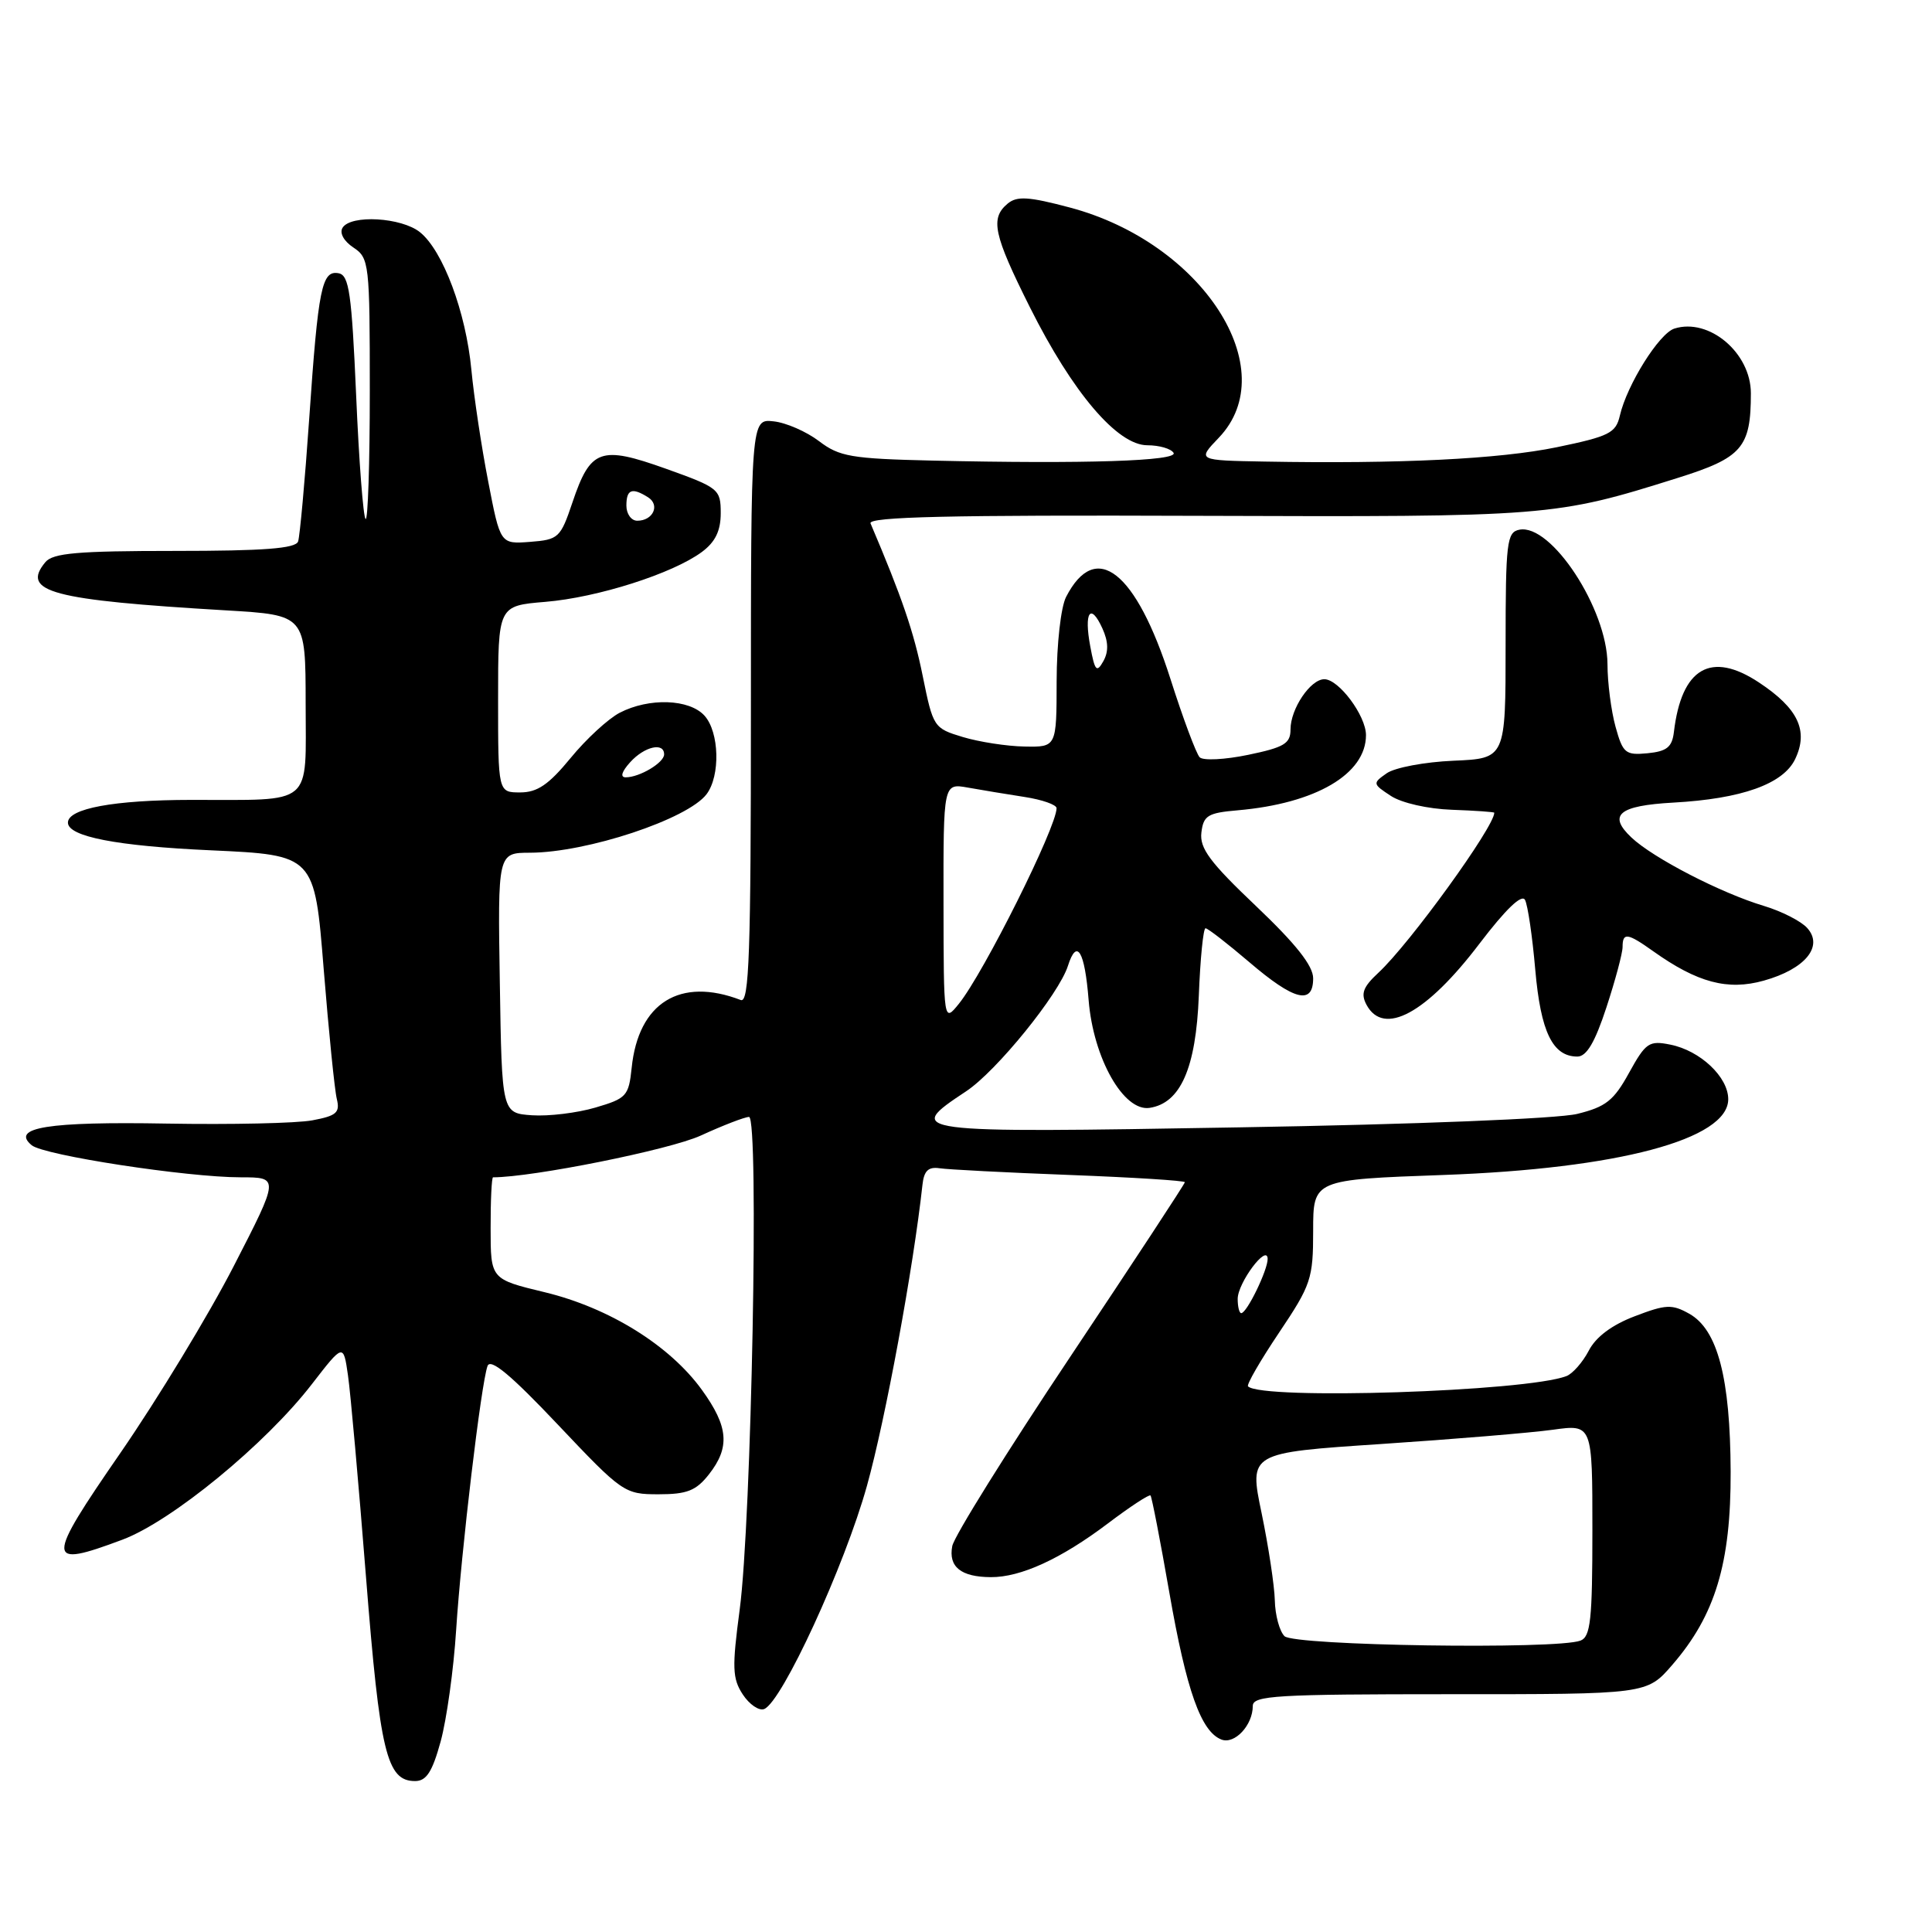 <?xml version="1.0" encoding="UTF-8" standalone="no"?>
<!DOCTYPE svg PUBLIC "-//W3C//DTD SVG 1.1//EN" "http://www.w3.org/Graphics/SVG/1.1/DTD/svg11.dtd" >
<svg xmlns="http://www.w3.org/2000/svg" xmlns:xlink="http://www.w3.org/1999/xlink" version="1.1" viewBox="0 0 256 256">
 <g >
 <path fill="currentColor"
d=" M 58.39 230.75 C 59.18 227.86 60.11 221.22 60.44 216.00 C 61.12 205.47 63.75 183.34 64.60 181.00 C 64.99 179.94 67.71 182.20 73.90 188.75 C 82.47 197.81 82.75 198.00 87.26 198.00 C 91.03 198.00 92.23 197.53 93.93 195.37 C 96.76 191.77 96.53 189.04 93.00 184.16 C 88.74 178.27 80.71 173.29 72.19 171.23 C 65.01 169.50 65.01 169.50 65.01 162.75 C 65.00 159.04 65.15 156.00 65.33 156.00 C 70.56 156.00 88.75 152.35 92.85 150.47 C 95.81 149.11 98.70 148.00 99.25 148.00 C 100.60 148.00 99.58 201.55 98.01 213.30 C 96.99 220.97 97.04 222.41 98.42 224.52 C 99.29 225.85 100.57 226.72 101.25 226.46 C 103.61 225.55 111.92 207.50 114.88 196.86 C 117.33 188.07 121.03 167.98 122.23 157.00 C 122.43 155.13 123.01 154.58 124.50 154.80 C 125.60 154.97 133.36 155.37 141.75 155.69 C 150.14 156.01 157.00 156.44 157.00 156.65 C 157.00 156.86 150.17 167.26 141.82 179.77 C 133.47 192.27 126.43 203.56 126.18 204.86 C 125.65 207.61 127.33 208.96 131.28 208.98 C 135.24 209.01 140.58 206.56 146.78 201.88 C 149.74 199.64 152.29 197.97 152.45 198.16 C 152.62 198.35 153.74 204.12 154.94 211.00 C 157.21 224.02 159.14 229.46 161.85 230.50 C 163.60 231.17 166.00 228.60 166.00 226.05 C 166.00 224.67 169.07 224.49 192.11 224.49 C 218.22 224.50 218.22 224.50 221.59 220.60 C 227.28 214.03 229.36 207.15 229.32 195.00 C 229.27 182.58 227.60 176.19 223.84 174.08 C 221.54 172.79 220.74 172.83 216.61 174.41 C 213.58 175.56 211.45 177.16 210.52 178.97 C 209.72 180.50 208.39 182.02 207.56 182.34 C 202.18 184.40 167.20 185.53 165.37 183.70 C 165.15 183.48 167.00 180.28 169.49 176.57 C 173.73 170.25 174.00 169.44 174.00 163.08 C 174.00 156.31 174.00 156.31 191.25 155.69 C 214.39 154.86 229.00 150.97 229.00 145.65 C 229.00 142.71 225.29 139.21 221.33 138.42 C 218.51 137.85 218.07 138.15 215.86 142.15 C 213.84 145.83 212.78 146.67 208.98 147.60 C 206.39 148.23 187.56 148.99 164.25 149.38 C 120.16 150.14 119.75 150.08 128.02 144.60 C 132.03 141.95 140.32 131.73 141.51 127.97 C 142.69 124.27 143.73 126.00 144.25 132.53 C 144.87 140.22 148.88 147.31 152.32 146.80 C 156.43 146.18 158.47 141.53 158.85 131.93 C 159.04 127.02 159.44 123.00 159.74 123.00 C 160.04 123.00 162.65 125.03 165.55 127.50 C 171.49 132.58 174.00 133.21 174.00 129.63 C 174.00 127.97 171.71 125.08 166.44 120.07 C 160.32 114.26 158.94 112.40 159.19 110.32 C 159.46 108.06 160.04 107.71 164.00 107.37 C 174.34 106.47 181.00 102.57 181.00 97.41 C 181.00 94.84 177.40 90.00 175.48 90.00 C 173.64 90.00 171.00 93.92 171.00 96.65 C 171.00 98.53 170.16 99.03 165.39 100.02 C 162.31 100.66 159.41 100.81 158.96 100.34 C 158.51 99.88 156.76 95.20 155.09 89.96 C 150.52 75.65 145.19 71.46 141.26 79.10 C 140.57 80.46 140.02 85.30 140.01 90.25 C 140.00 99.00 140.00 99.00 135.75 98.92 C 133.41 98.88 129.74 98.31 127.58 97.66 C 123.73 96.50 123.64 96.36 122.26 89.55 C 121.09 83.75 119.52 79.15 115.35 69.35 C 114.98 68.48 125.92 68.23 158.68 68.35 C 205.32 68.51 205.98 68.46 222.30 63.33 C 230.85 60.65 232.00 59.31 232.00 52.11 C 232.00 46.76 226.46 42.08 221.86 43.54 C 219.84 44.19 215.59 50.97 214.64 55.07 C 214.11 57.38 213.23 57.82 206.28 59.26 C 198.67 60.83 185.46 61.48 167.56 61.16 C 158.63 61.00 158.63 61.00 161.49 58.01 C 170.17 48.95 159.33 32.17 141.77 27.50 C 136.31 26.05 134.76 25.95 133.52 26.98 C 131.18 28.93 131.64 31.07 136.47 40.72 C 142.13 52.03 148.06 59.00 152.03 59.00 C 153.60 59.00 155.16 59.45 155.50 60.00 C 156.18 61.09 143.71 61.49 123.52 61.03 C 112.80 60.78 111.22 60.51 108.52 58.45 C 106.86 57.19 104.15 56.00 102.50 55.83 C 99.50 55.50 99.50 55.50 99.50 94.26 C 99.50 126.29 99.27 132.93 98.16 132.51 C 90.12 129.42 84.58 132.86 83.70 141.49 C 83.31 145.23 83.02 145.55 78.89 146.76 C 76.48 147.47 72.70 147.93 70.50 147.78 C 66.50 147.50 66.50 147.50 66.23 130.25 C 65.95 113.00 65.95 113.00 70.23 112.99 C 77.77 112.97 91.10 108.55 93.62 105.24 C 95.47 102.80 95.32 97.01 93.35 94.83 C 91.34 92.61 86.01 92.43 82.12 94.44 C 80.60 95.23 77.66 97.93 75.61 100.44 C 72.71 103.97 71.20 105.00 68.93 105.00 C 66.00 105.00 66.00 105.00 66.00 92.64 C 66.00 80.27 66.00 80.27 72.25 79.75 C 79.17 79.18 89.14 76.00 93.00 73.14 C 94.78 71.82 95.50 70.34 95.50 68.00 C 95.50 64.82 95.25 64.62 88.24 62.11 C 79.56 59.01 78.24 59.48 75.85 66.58 C 74.27 71.27 74.01 71.51 70.24 71.80 C 66.29 72.10 66.29 72.10 64.69 63.80 C 63.80 59.24 62.80 52.58 62.46 49.00 C 61.74 41.36 58.69 33.21 55.65 30.77 C 53.20 28.80 46.48 28.41 45.39 30.18 C 44.96 30.87 45.56 31.96 46.83 32.80 C 48.92 34.19 49.00 34.89 49.00 51.79 C 49.00 61.44 48.75 69.08 48.44 68.77 C 48.13 68.46 47.56 61.08 47.19 52.36 C 46.60 38.90 46.26 36.48 44.88 36.21 C 42.64 35.78 42.17 38.09 40.97 55.50 C 40.40 63.75 39.73 71.06 39.50 71.75 C 39.17 72.68 34.98 73.00 23.15 73.00 C 10.29 73.00 7.01 73.28 6.01 74.49 C 2.74 78.43 6.78 79.51 30.00 80.88 C 40.49 81.50 40.49 81.50 40.50 93.20 C 40.50 107.01 41.75 105.97 25.30 105.99 C 15.12 106.00 9.00 107.13 9.00 109.00 C 9.00 110.85 15.49 112.11 27.94 112.67 C 41.68 113.30 41.68 113.30 42.89 128.40 C 43.56 136.70 44.34 144.46 44.63 145.62 C 45.07 147.43 44.59 147.85 41.39 148.45 C 39.32 148.84 30.63 149.03 22.07 148.88 C 6.39 148.60 1.37 149.40 4.20 151.75 C 5.81 153.09 24.79 156.00 31.89 156.00 C 37.02 156.00 37.02 156.00 30.98 167.75 C 27.66 174.21 20.90 185.35 15.97 192.50 C 5.99 206.95 6.01 207.84 16.21 204.02 C 22.74 201.58 35.18 191.37 41.33 183.40 C 45.50 178.01 45.50 178.01 46.11 182.25 C 46.45 184.59 47.52 196.62 48.50 209.00 C 50.34 232.27 51.24 236.00 55.00 236.00 C 56.50 236.00 57.28 234.79 58.39 230.75 Z  M 212.86 133.48 C 214.04 129.89 215.00 126.29 215.00 125.48 C 215.00 123.52 215.64 123.61 219.04 126.03 C 224.91 130.21 228.93 131.28 233.71 129.94 C 239.19 128.41 241.67 125.40 239.46 122.96 C 238.64 122.05 236.06 120.74 233.73 120.04 C 228.05 118.34 219.04 113.69 216.17 110.97 C 213.01 107.99 214.49 106.75 221.71 106.35 C 230.79 105.85 236.27 103.89 237.86 100.60 C 239.67 96.83 238.27 93.87 233.07 90.43 C 226.71 86.22 222.81 88.49 221.80 97.00 C 221.56 99.00 220.86 99.56 218.31 99.81 C 215.38 100.09 215.04 99.81 214.07 96.31 C 213.49 94.21 213.00 90.47 213.00 88.00 C 212.97 80.70 205.54 69.35 201.32 70.19 C 199.66 70.52 199.50 71.83 199.50 85.52 C 199.50 100.50 199.50 100.50 192.60 100.80 C 188.80 100.96 184.82 101.71 183.75 102.46 C 181.85 103.79 181.87 103.87 184.31 105.47 C 185.74 106.40 189.21 107.19 192.40 107.30 C 195.48 107.41 198.00 107.59 198.00 107.69 C 198.01 109.55 186.81 125.03 182.65 128.89 C 180.61 130.78 180.28 131.66 181.07 133.14 C 183.34 137.36 189.00 134.30 196.03 125.05 C 199.50 120.49 201.64 118.43 202.07 119.24 C 202.44 119.93 203.05 124.10 203.43 128.49 C 204.15 136.73 205.73 140.00 209.01 140.00 C 210.23 140.00 211.34 138.12 212.86 133.48 Z  M 170.20 216.80 C 169.54 216.14 168.96 214.00 168.92 212.05 C 168.87 210.10 168.08 204.90 167.17 200.50 C 165.50 192.50 165.50 192.50 183.00 191.34 C 192.62 190.70 202.86 189.85 205.75 189.45 C 211.00 188.72 211.00 188.72 211.00 202.75 C 211.00 214.63 210.76 216.88 209.42 217.39 C 206.29 218.59 171.47 218.07 170.20 216.80 Z  M 164.00 172.11 C 164.00 169.99 167.91 164.75 167.97 166.80 C 168.00 168.25 165.22 174.00 164.47 174.00 C 164.21 174.00 164.00 173.15 164.00 172.11 Z  M 125.02 119.64 C 125.00 103.78 125.00 103.78 128.25 104.36 C 130.04 104.68 133.41 105.24 135.75 105.60 C 138.09 105.96 140.00 106.63 140.00 107.09 C 140.00 109.60 130.37 128.89 127.06 133.00 C 125.04 135.50 125.04 135.50 125.02 119.64 Z  M 83.50 101.00 C 85.39 98.91 88.00 98.31 88.00 99.96 C 88.00 101.06 84.75 103.00 82.91 103.00 C 82.15 103.00 82.37 102.25 83.50 101.00 Z  M 144.47 85.67 C 143.61 81.12 144.49 79.79 146.07 83.26 C 146.87 85.02 146.91 86.34 146.20 87.61 C 145.32 89.18 145.07 88.91 144.47 85.67 Z  M 83.00 67.00 C 83.00 64.83 83.74 64.55 85.88 65.90 C 87.49 66.93 86.53 69.00 84.44 69.00 C 83.65 69.00 83.00 68.10 83.00 67.00 Z "/>
</g>
</svg>